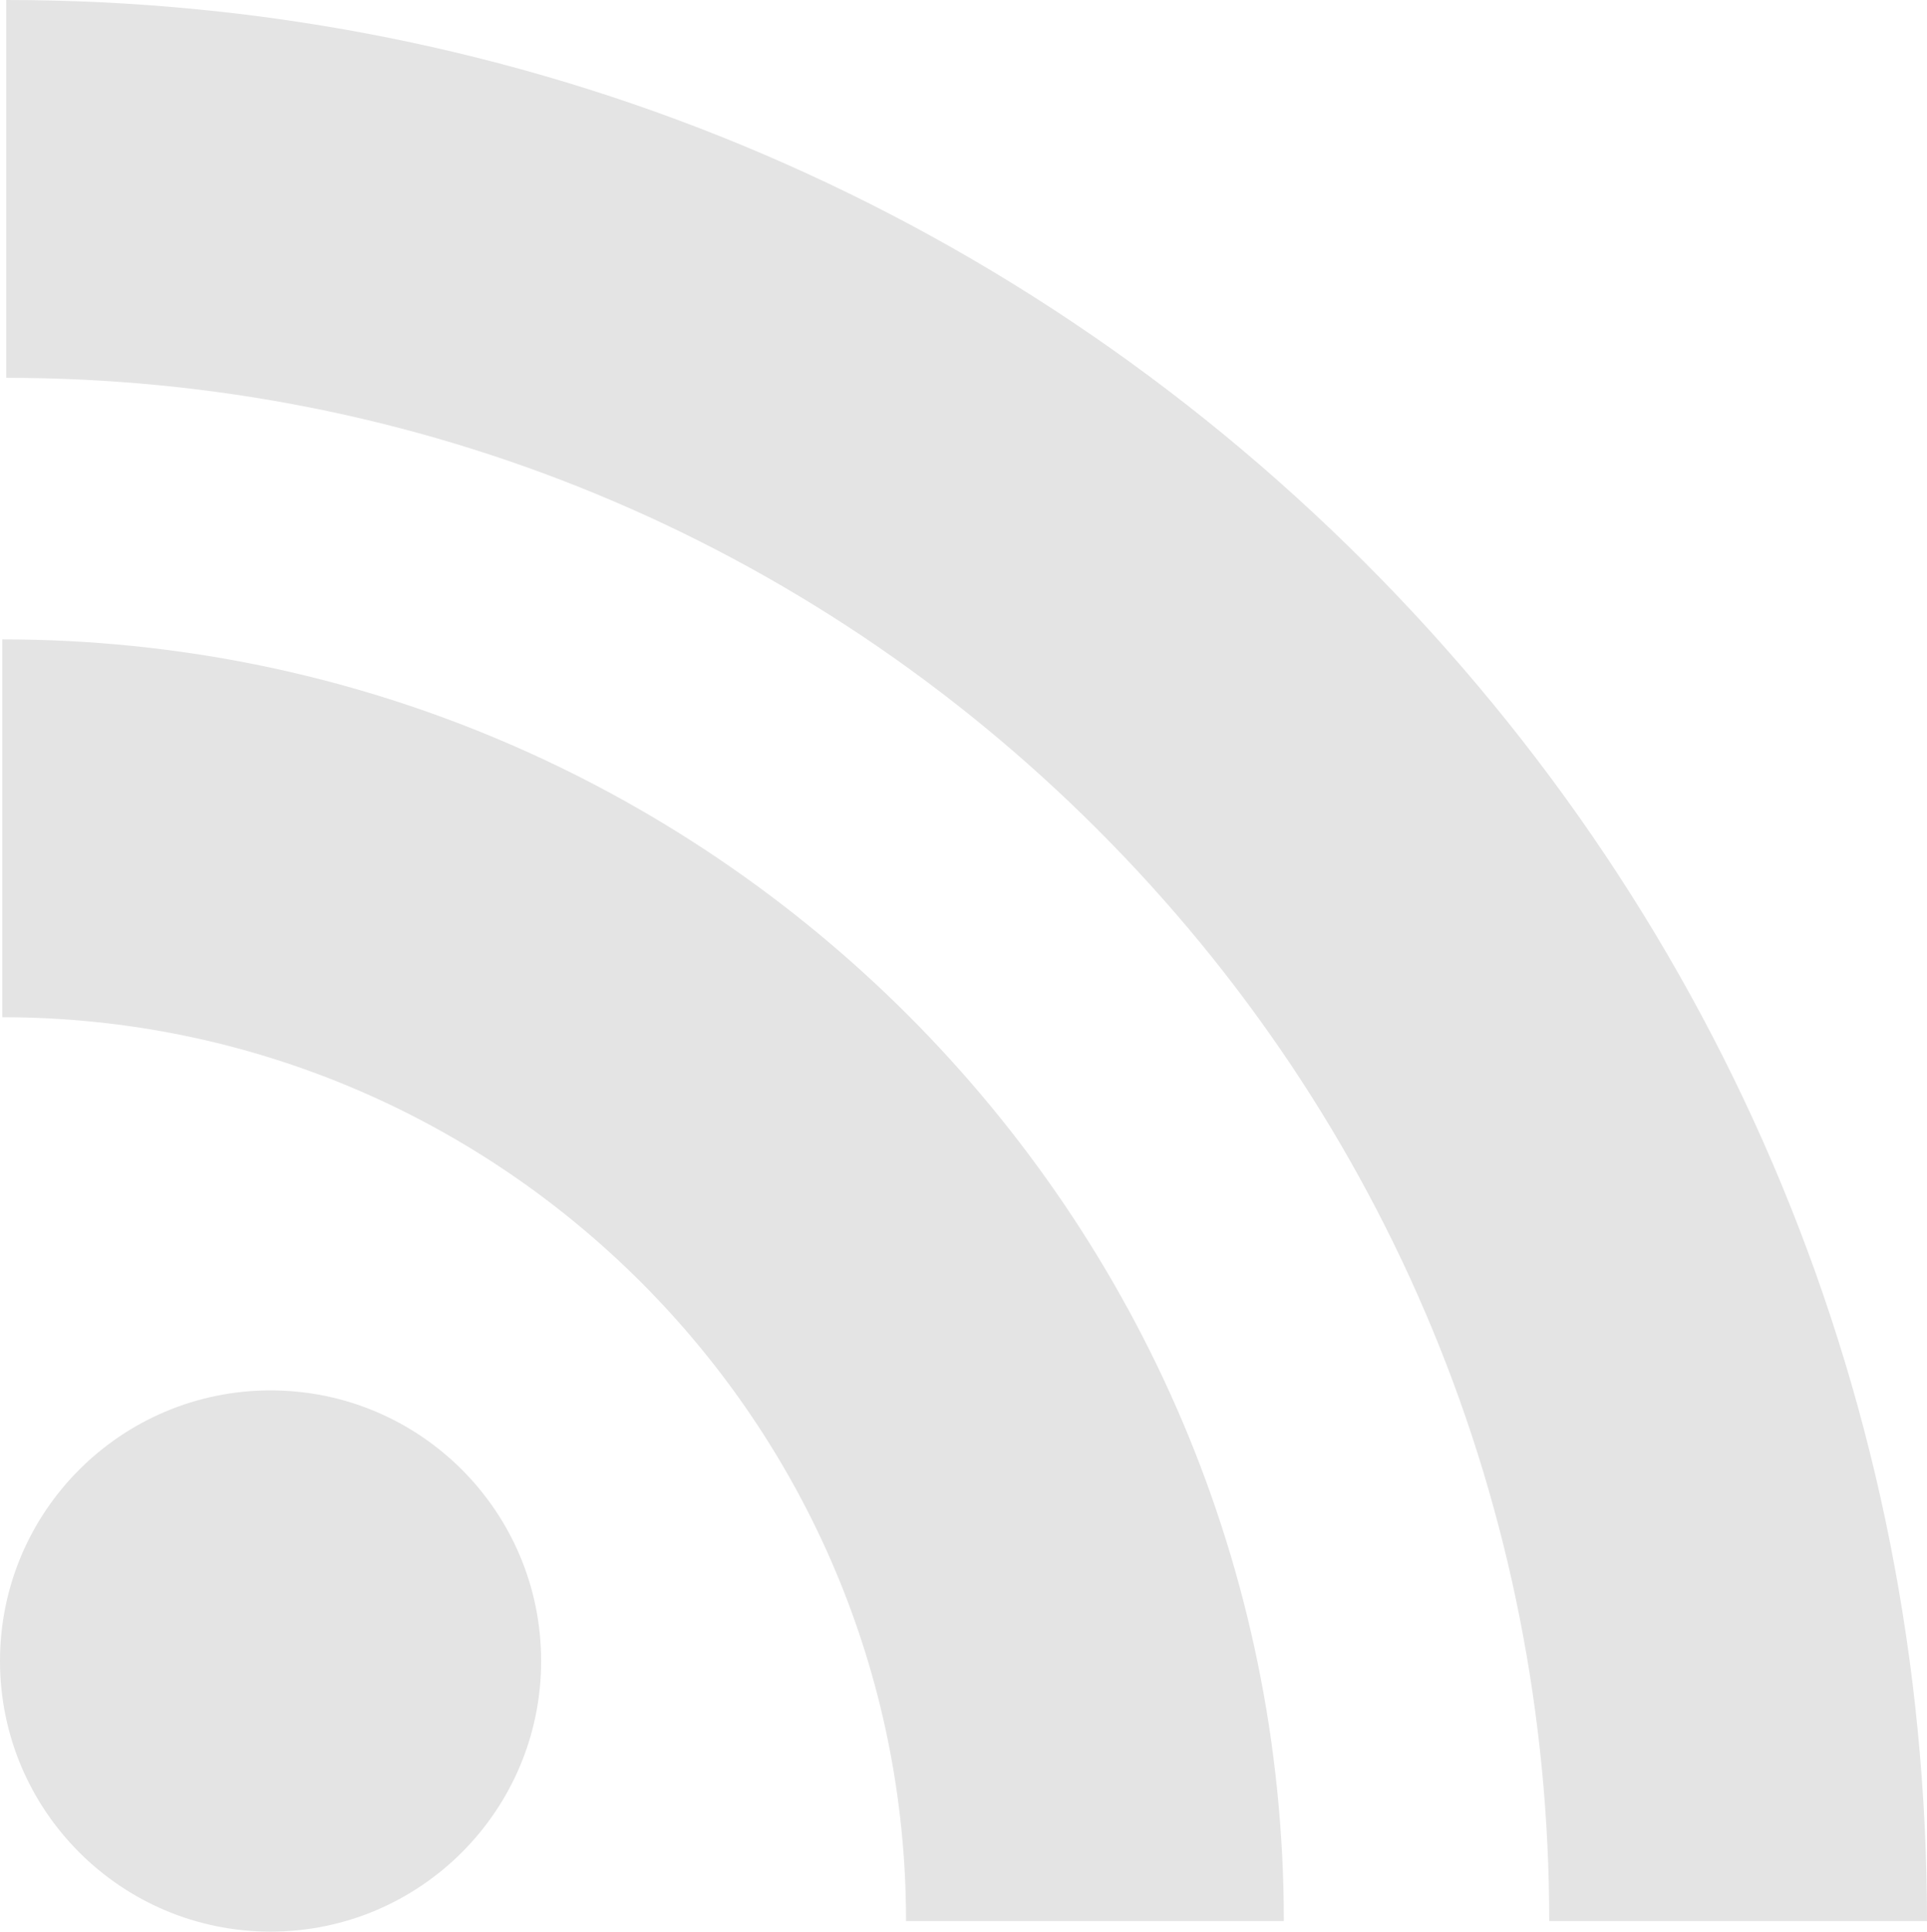 <?xml version="1.0" encoding="utf-8"?>
<!DOCTYPE svg PUBLIC "-//W3C//DTD SVG 1.1//EN" "http://www.w3.org/Graphics/SVG/1.1/DTD/svg11.dtd">
<svg version="1.1" id="RSS" xmlns="http://www.w3.org/2000/svg" viewBox="0 0 286.893 287.526">
<g>
	<g>
		<path fill="#e4e4e4" d="M203.179,83.712C149.197,29.73,77.369,0,0.93,0v56.242
			c61.417,0,119.12,23.88,162.481,67.241
			c43.358,43.36,67.239,101.065,67.239,162.48h56.242
			C286.893,209.524,257.162,137.695,203.179,83.712z"/>
		<path fill="#e4e4e4" d="M0.346,95.174v56.242c74.189,0,134.547,60.356,134.547,134.547h56.244
			C191.137,180.762,105.549,95.174,0.346,95.174z"/>
		<circle fill="#e4e4e4" cx="40.282" cy="247.245" r="40.282"/>
	</g>
</g>
</svg>
